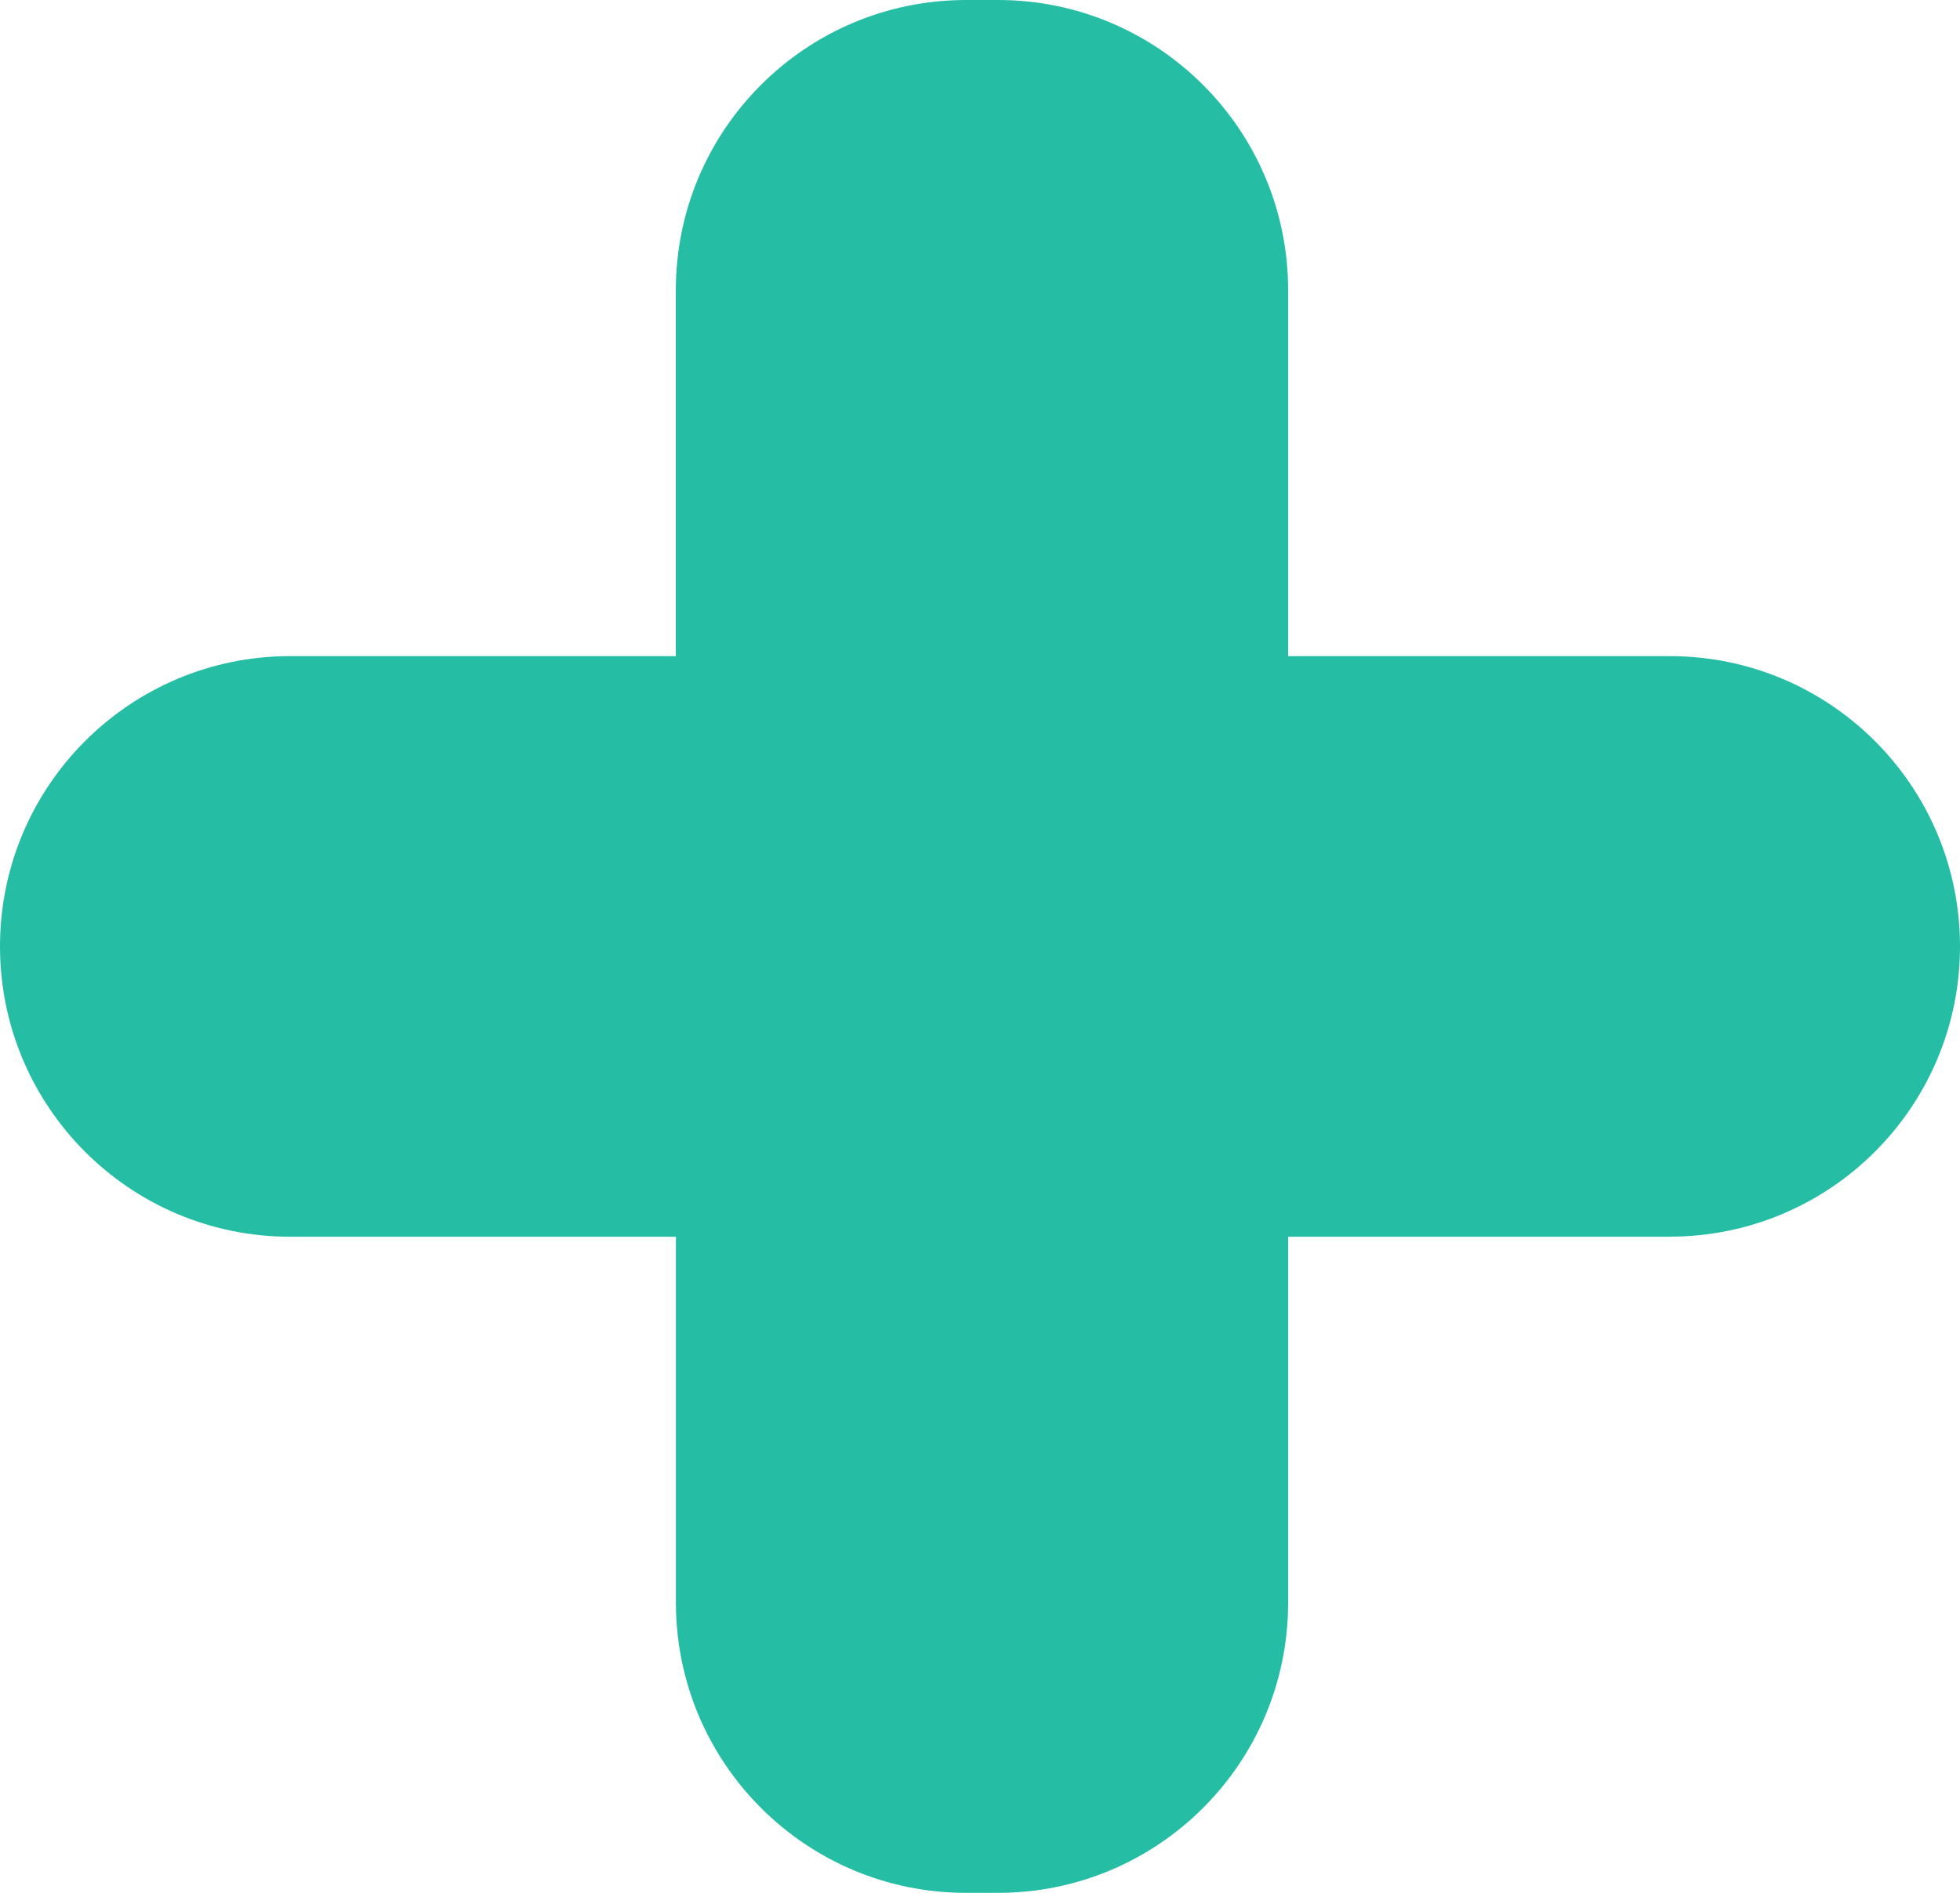 <svg viewBox="0 0 237 228.83" xmlns="http://www.w3.org/2000/svg"><path d="m201.91 149.51h-46.15v44.23c0 19.38-15.71 35.09-35.09 35.09h-3.85c-19.38 0-35.09-15.71-35.09-35.09v-44.23h-46.64c-19.38 0-35.09-15.71-35.09-35.1 0-19.38 15.71-35.09 35.09-35.09h46.63v-44.23c0-19.38 15.72-35.09 35.1-35.09h3.85c19.38 0 35.09 15.71 35.09 35.09v44.23h46.15c19.38 0 35.09 15.71 35.09 35.09 0 19.38-15.71 35.09-35.09 35.09z" fill="#25bea5"/></svg>